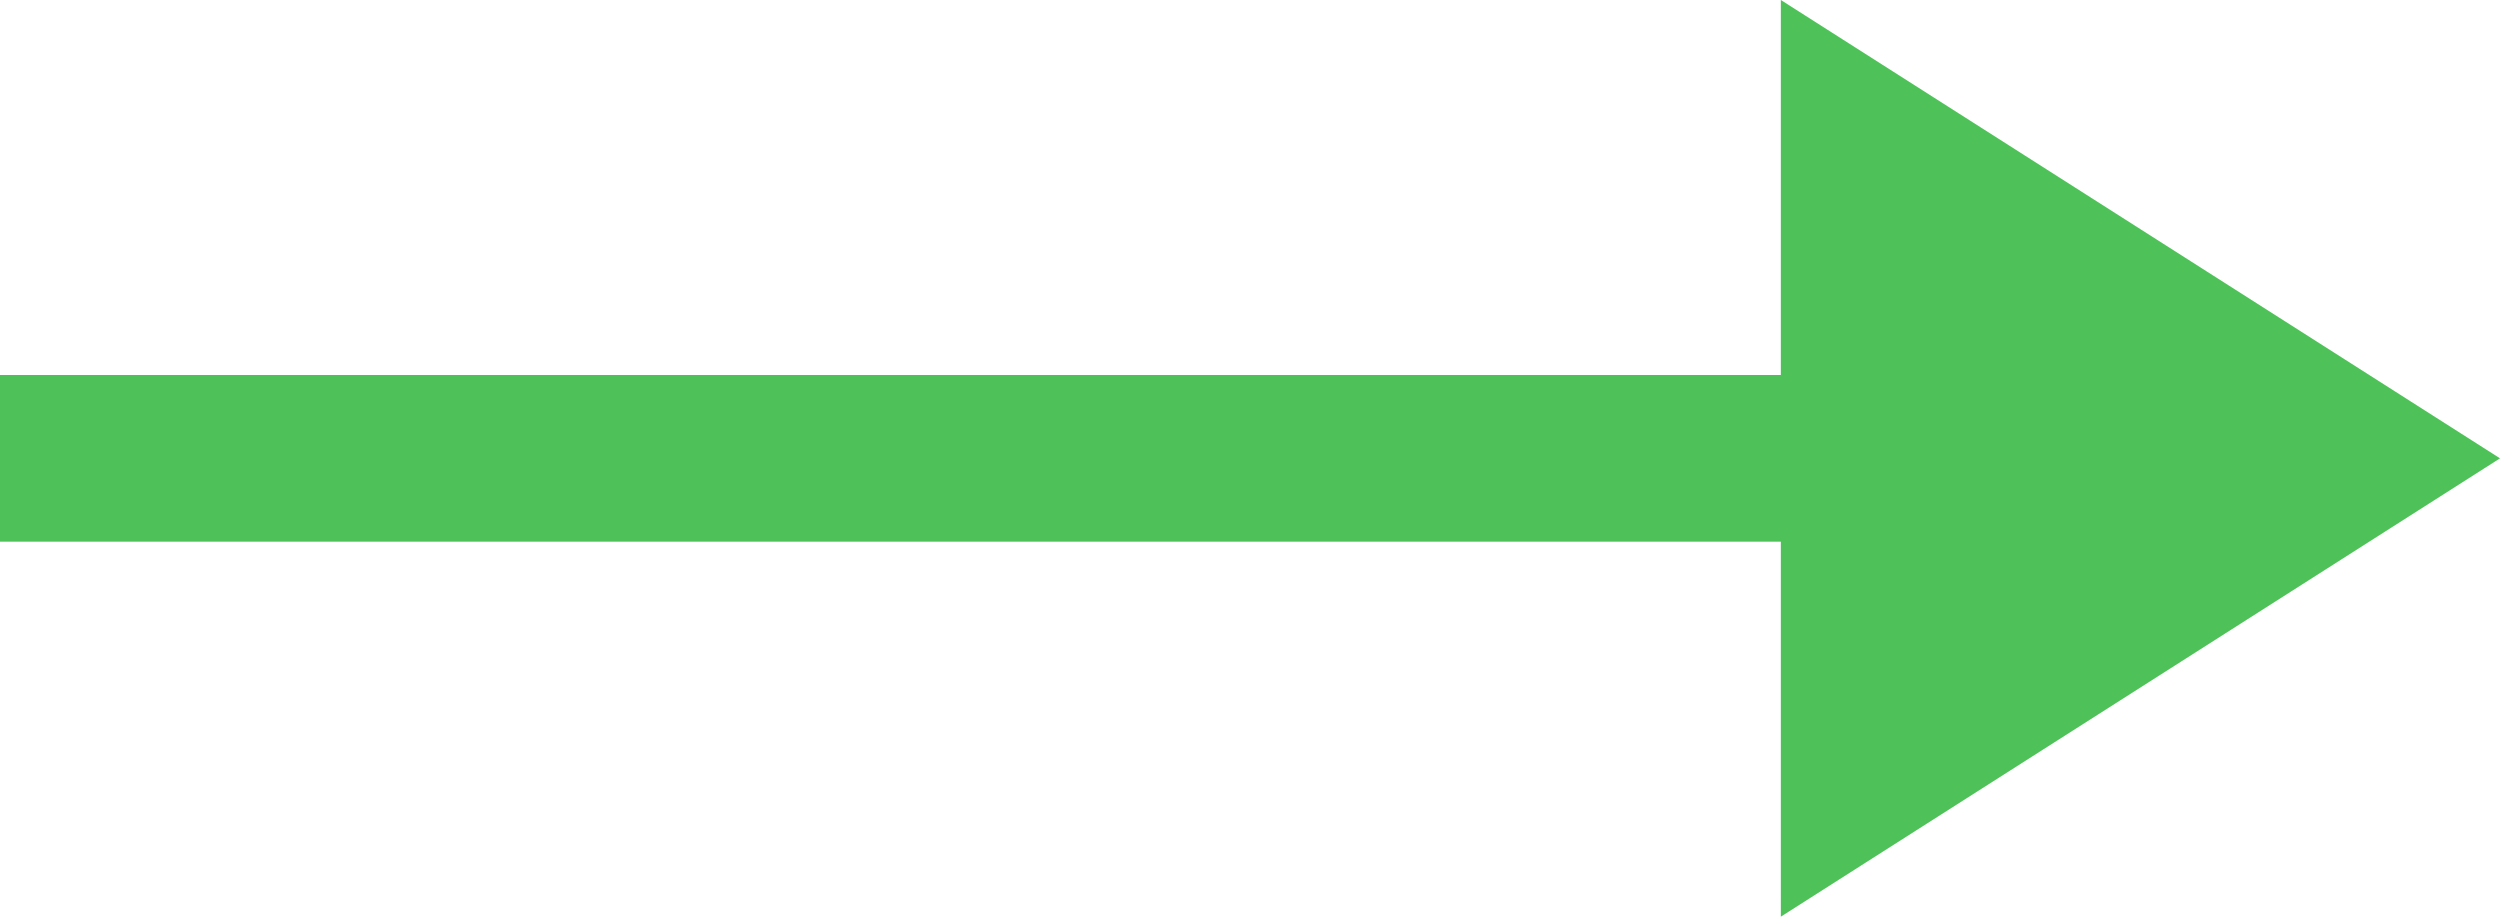 <svg width="30" height="11" viewBox="0 0 30 11" fill="none" xmlns="http://www.w3.org/2000/svg">
<g id="arrow" clip-path="url(#clip0_343_313)">
<path id="Vector" d="M30 5.5L21.37 11L21.37 6.5L-2.84124e-07 6.5L-1.96701e-07 4.5L21.37 4.5L21.37 -3.77235e-07L30 5.5Z" fill="#4EC259"/>
</g>
<defs>
<clipPath id="clip0_343_313">
<rect width="11" height="30" fill="white" transform="translate(30) rotate(90)"/>
</clipPath>
</defs>
</svg>
